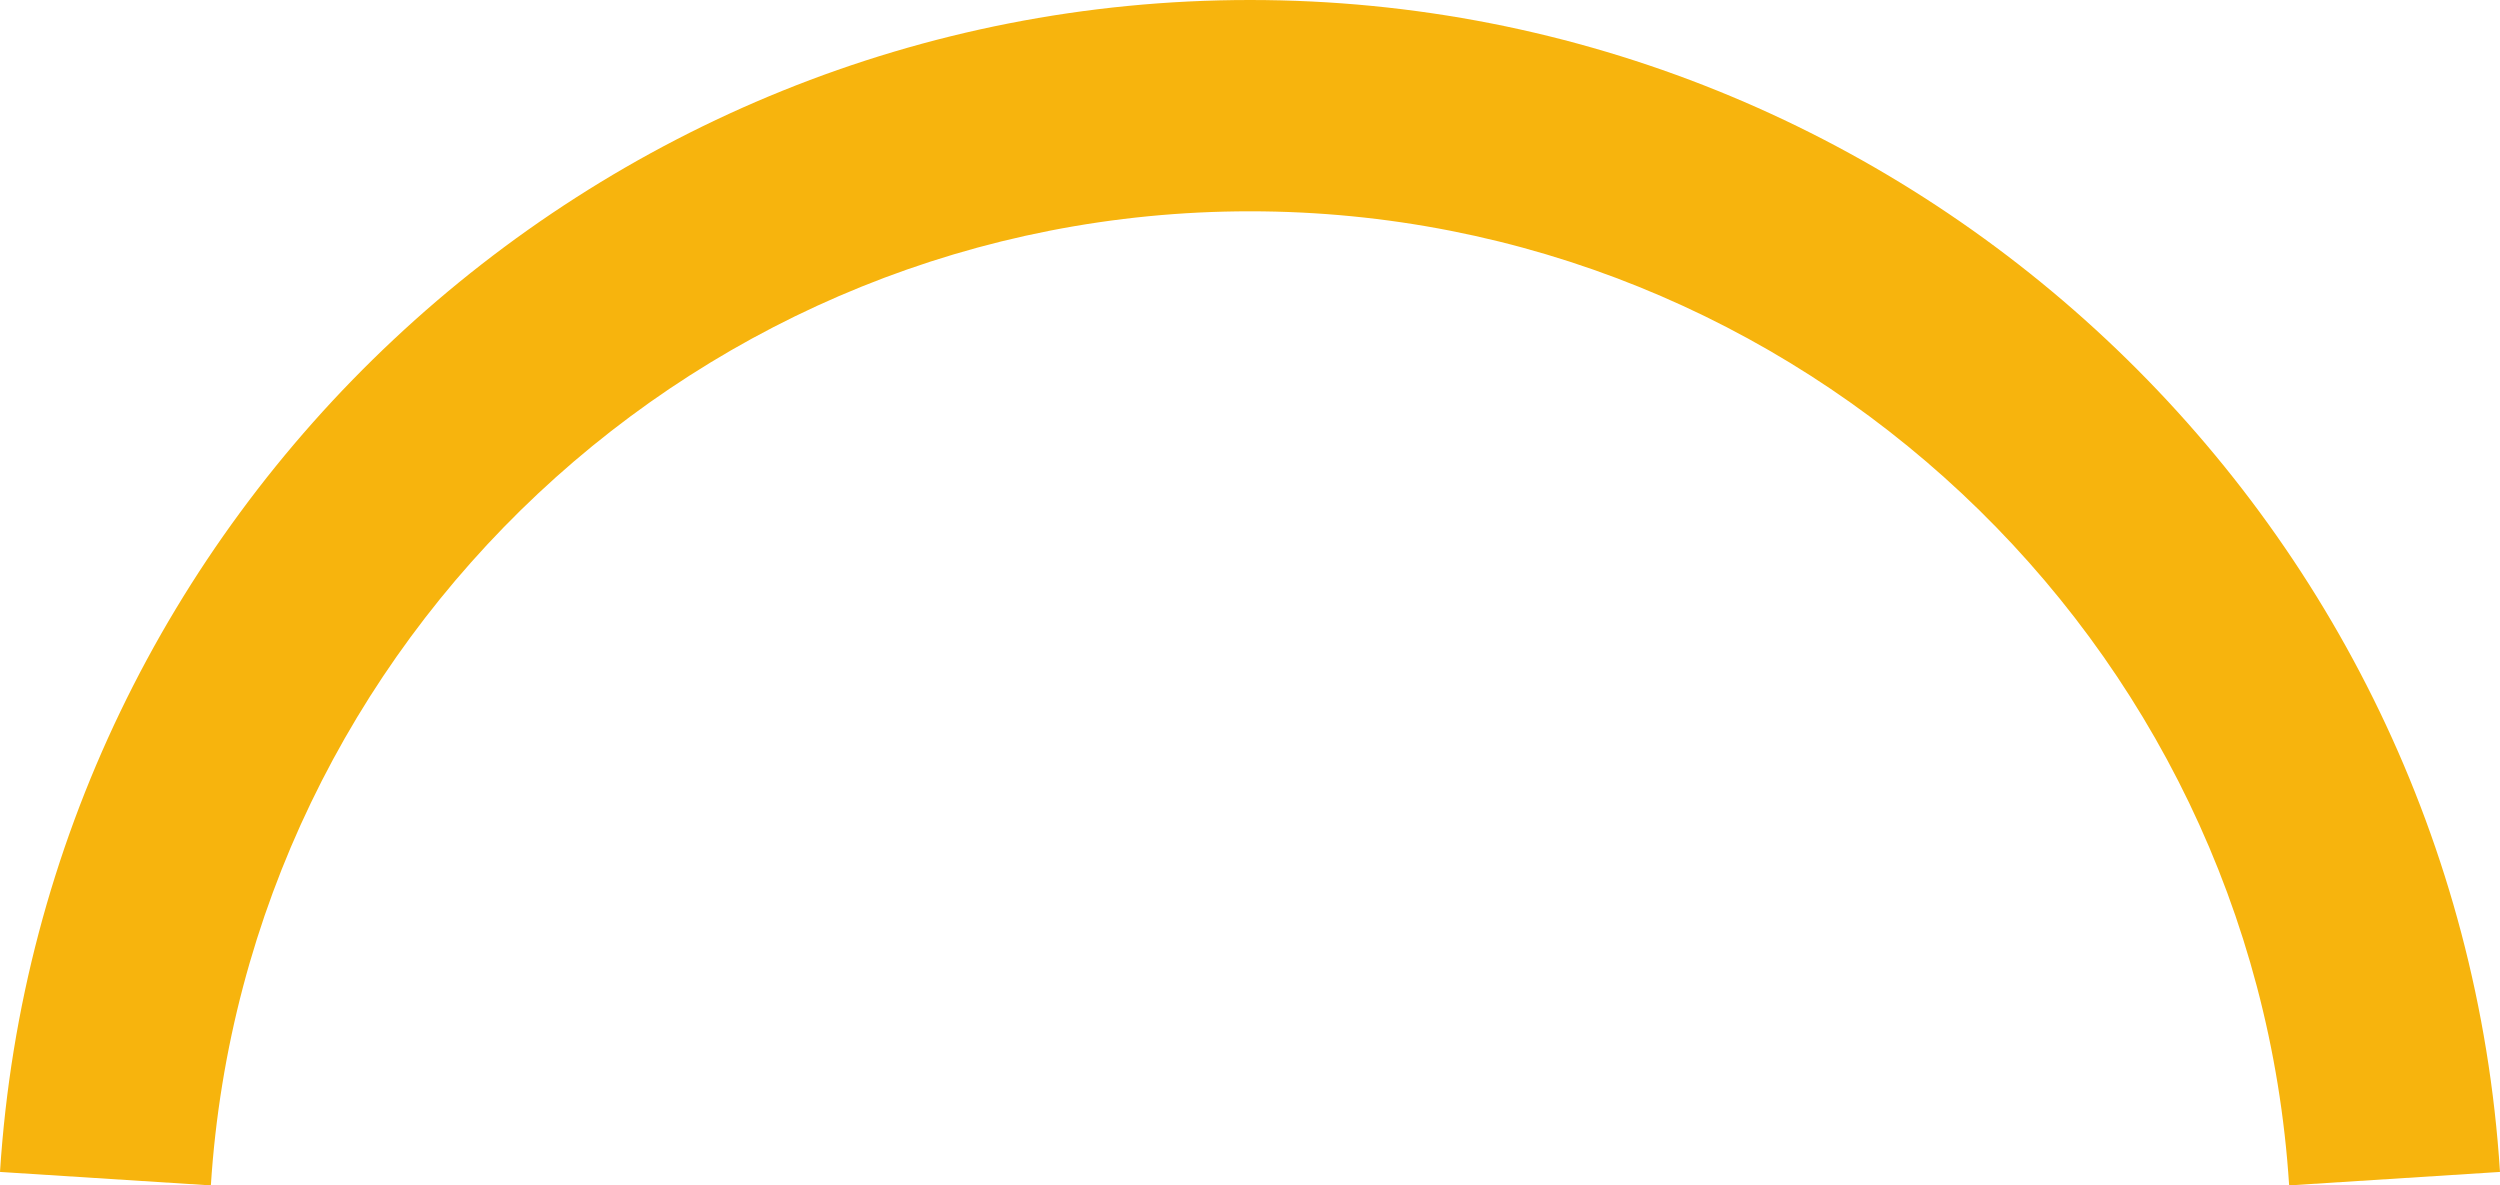 <svg version="1.1" id="图层_1" x="0px" y="0px" width="141.975px" height="67.319px" viewBox="0 0 141.975 67.319" enable-background="new 0 0 141.975 67.319" xml:space="preserve" xmlns="http://www.w3.org/2000/svg" xmlns:xlink="http://www.w3.org/1999/xlink" xmlns:xml="http://www.w3.org/XML/1998/namespace">
  <path fill="#F7B40D" d="M11.975,67.319L0,66.554C2.386,29.233,33.567,0,70.987,0c37.422,0,68.604,29.233,70.987,66.554L130,67.318
	C128.018,36.299,102.097,12,70.987,12C39.88,12,13.958,36.299,11.975,67.319z" class="color c1"/>
</svg>